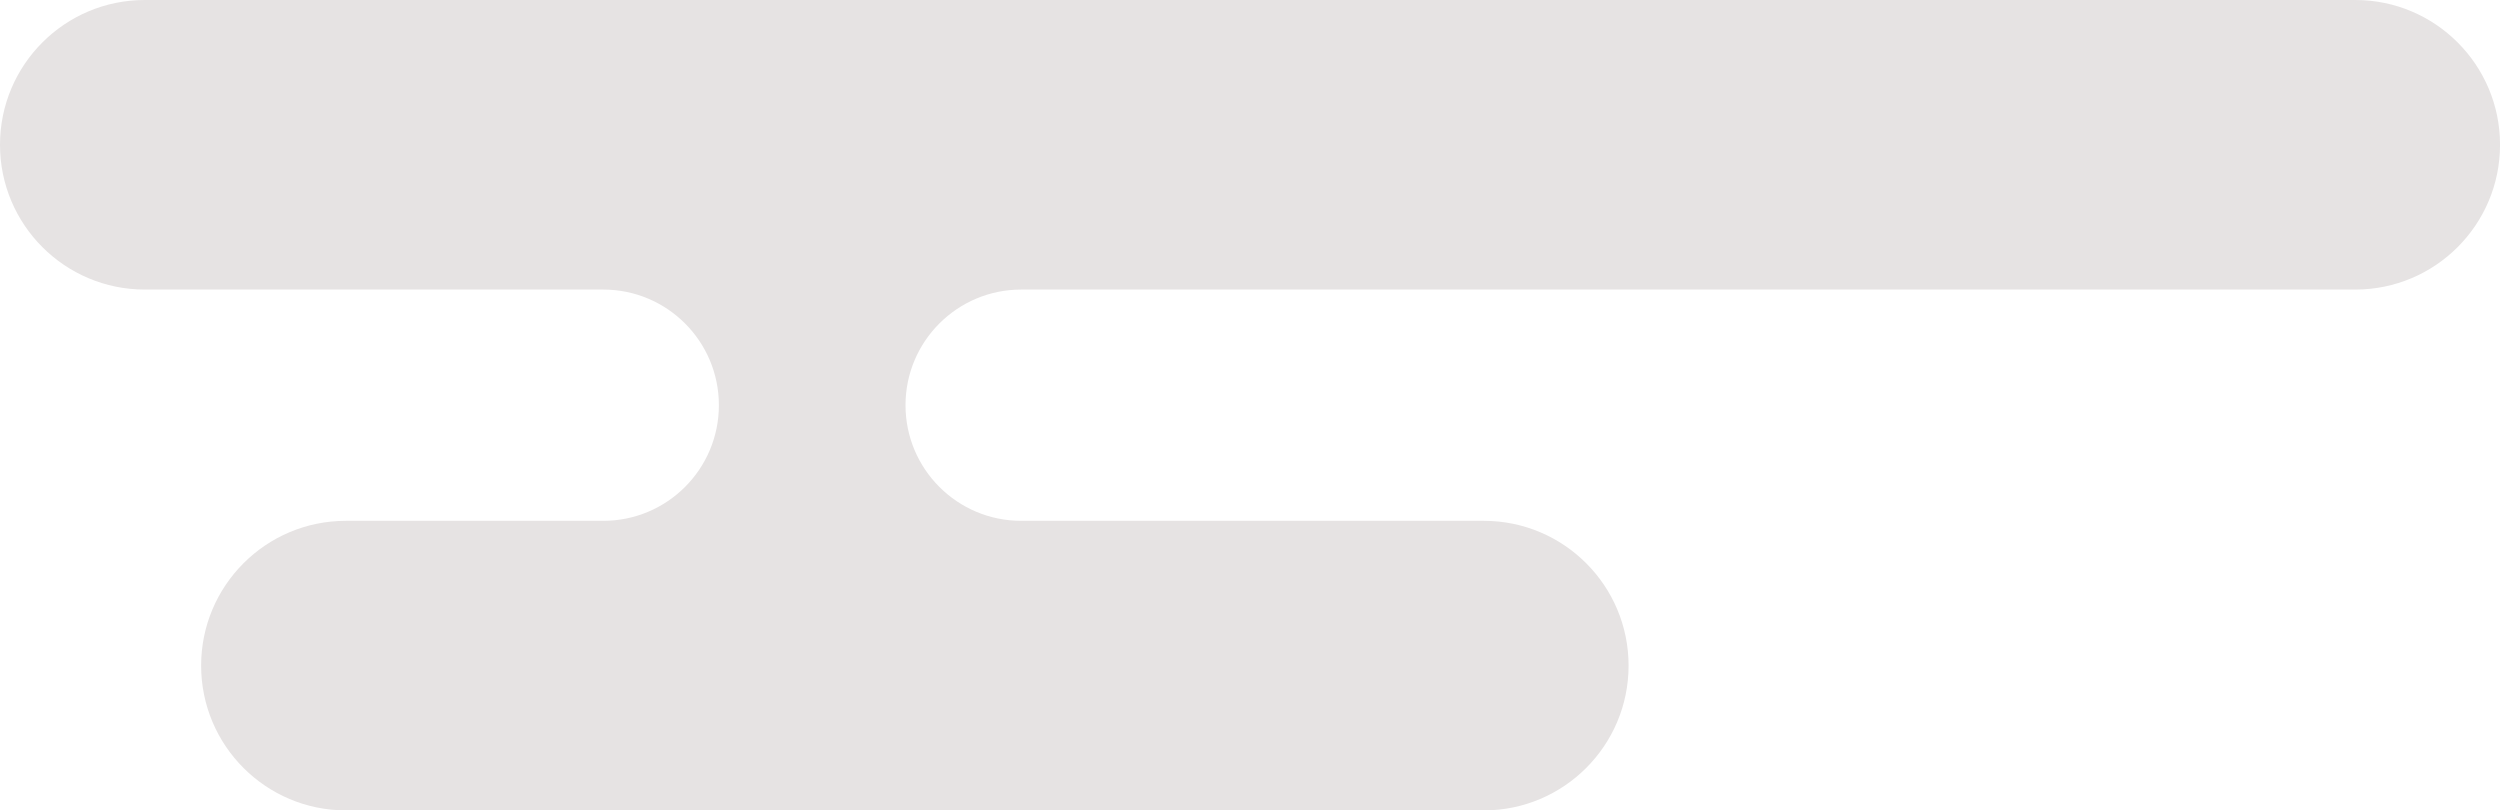 <svg enable-background="new 0 0 682.76 221.31" viewBox="0 0 682.76 221.31" xmlns="http://www.w3.org/2000/svg"><path d="m39.54 0c-21.83 0-39.54 17.71-39.54 39.54s17.71 39.54 39.54 39.54h125.21c17.44 0 31.58 14.14 31.58 31.58s-14.14 31.58-31.58 31.58h-70.28c-21.84 0-39.54 17.7-39.54 39.54 0 21.83 17.7 39.54 39.54 39.54h310.76c21.83 0 39.54-17.71 39.54-39.54 0-21.84-17.7-39.54-39.54-39.54h-126.34c-17.44 0-31.59-14.14-31.59-31.58s14.15-31.58 31.59-31.58h364.34c21.83 0 39.54-17.71 39.54-39.54s-17.71-39.54-39.54-39.54z" fill="#e6e3e3"/></svg>